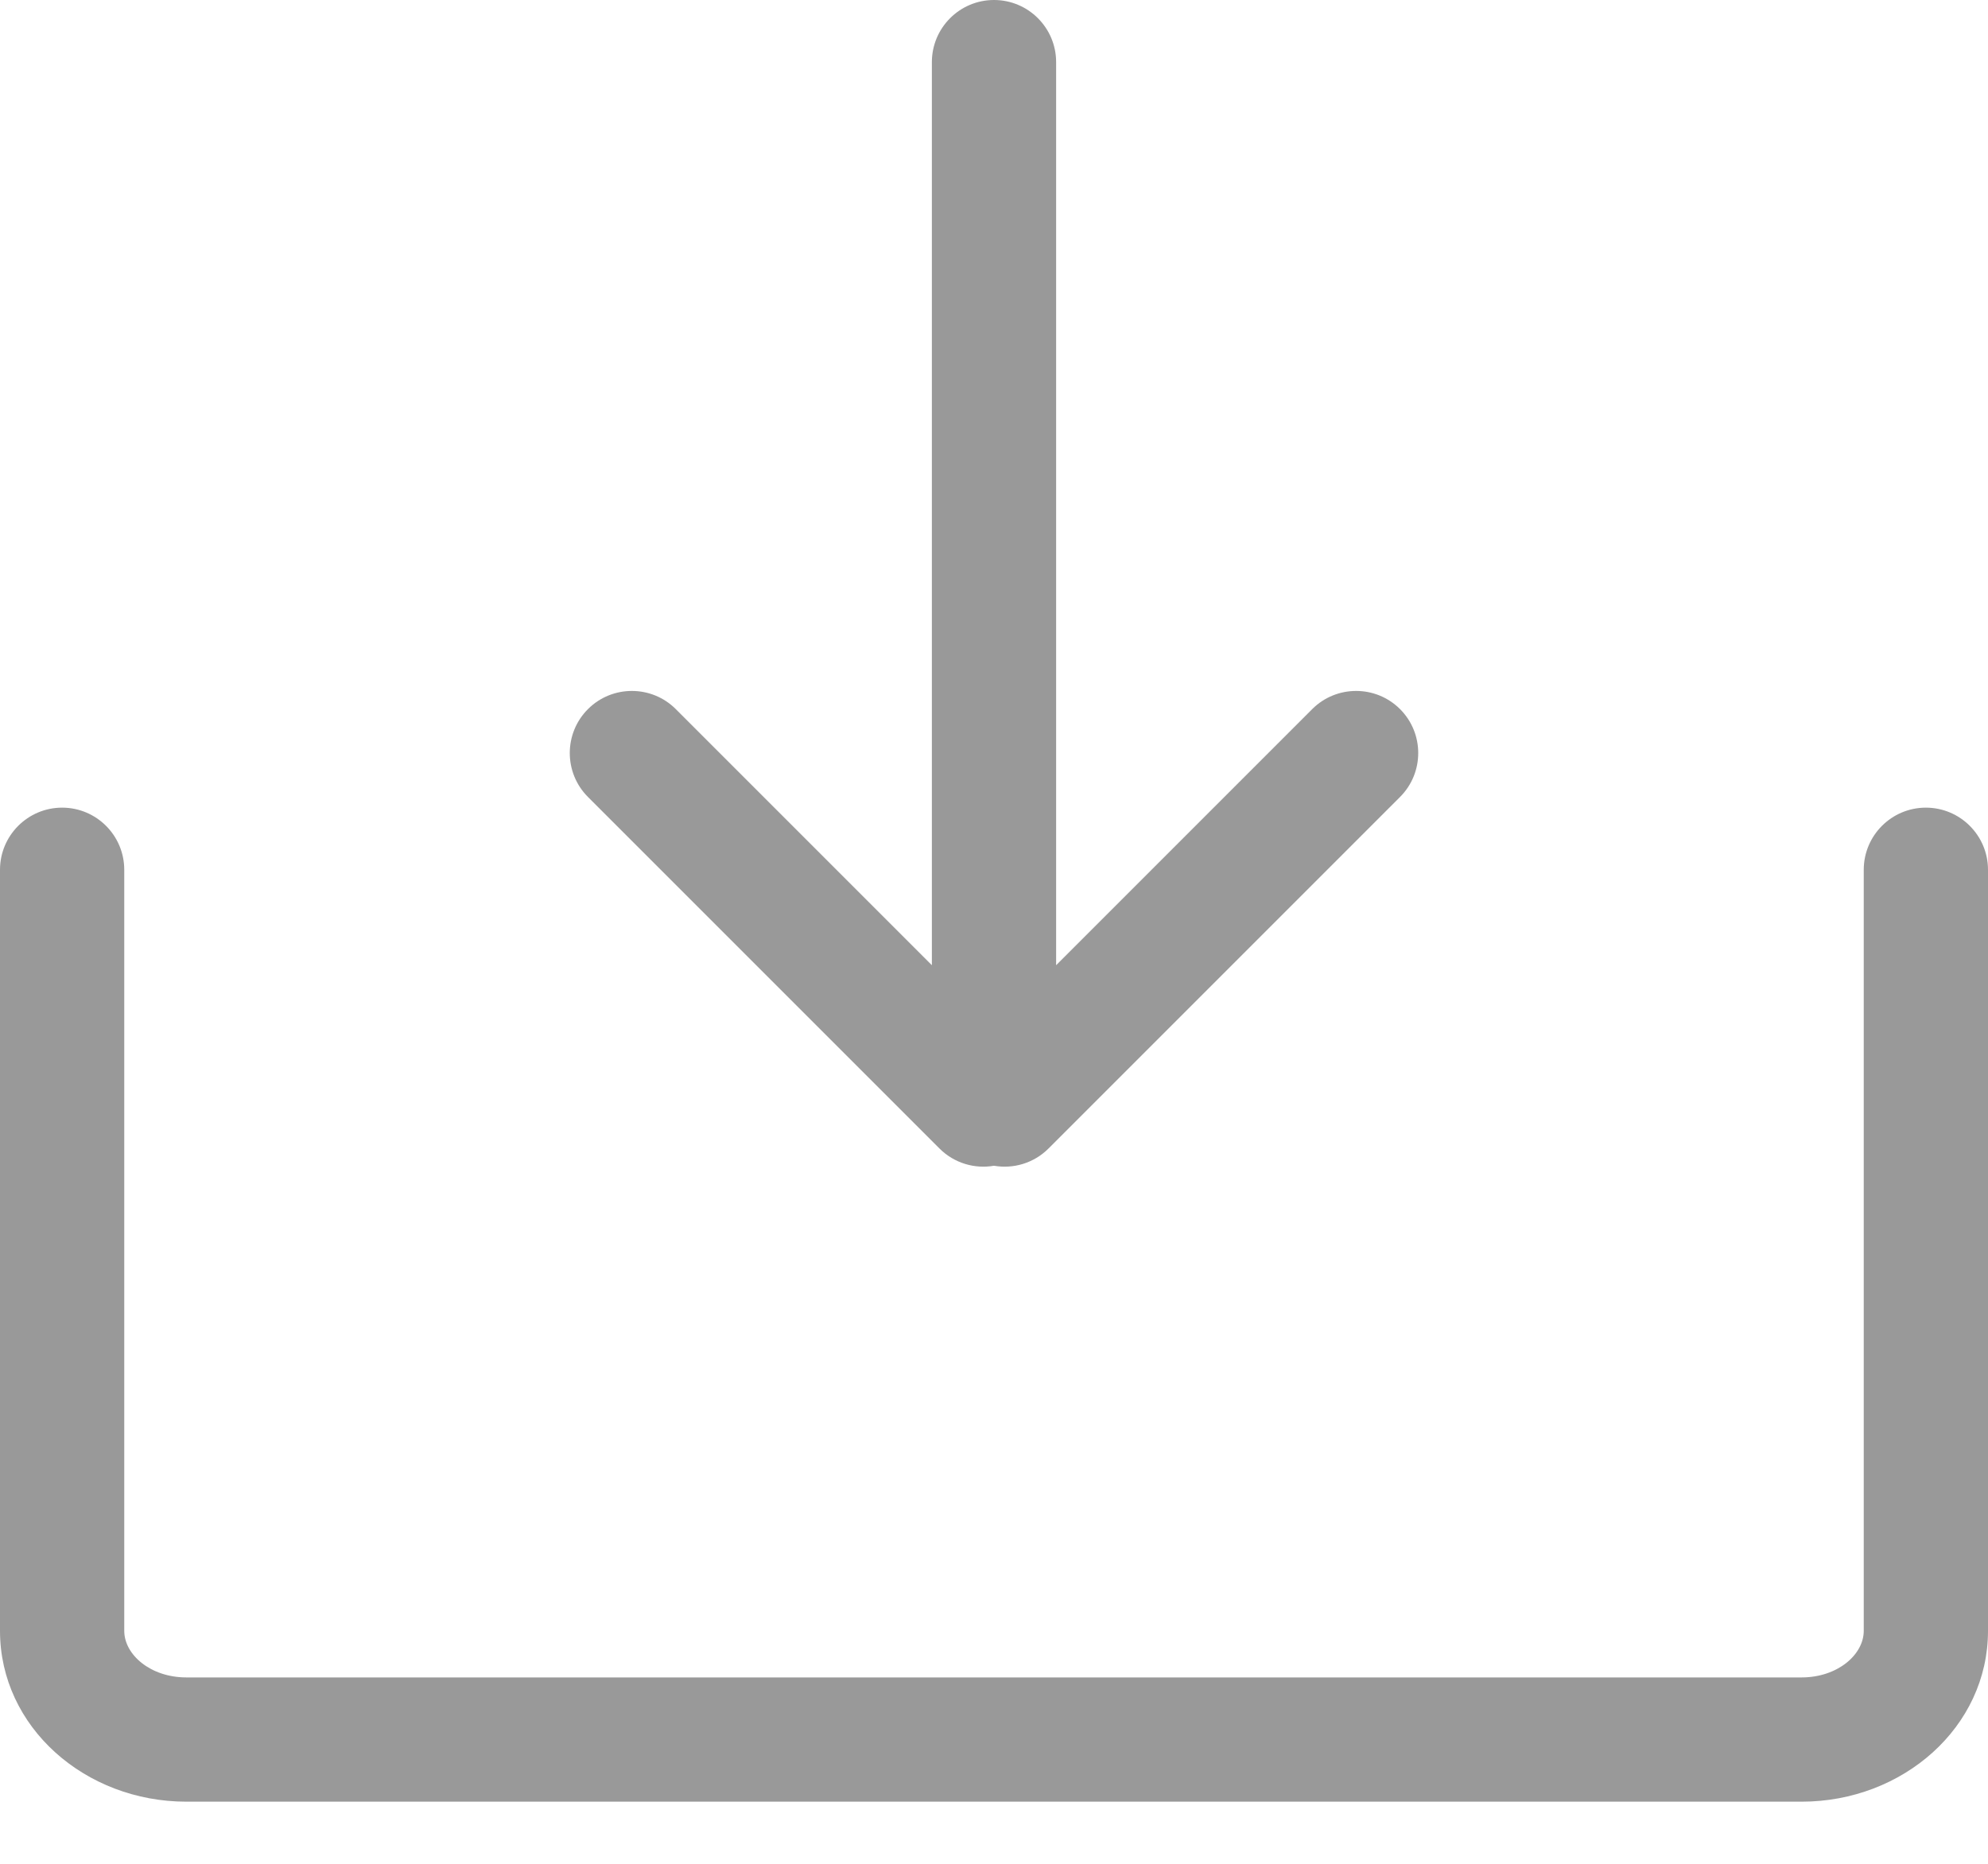<?xml version="1.0" encoding="UTF-8"?>
<svg width="16px" height="15px" viewBox="0 0 16 15" version="1.1" xmlns="http://www.w3.org/2000/svg" xmlns:xlink="http://www.w3.org/1999/xlink">
    <!-- Generator: Sketch 56.1 (81669) - https://sketch.com -->
    <title>xiazai</title>
    <desc>Created with Sketch.</desc>
    <g id="Page-1" stroke="none" stroke-width="1" fill="none" fill-rule="evenodd">
        <g id="点击二级分类和用户查看媒体样式" transform="translate(-697, -173)" fill="#999999" fill-rule="nonzero">
            <g id="分组-2-copy-7" transform="translate(316, 145)">
                <g id="Group-27" transform="translate(381, 28)">
                    <g id="Group-32">
                        <path d="M15,7 C15,6.724 15.224,6.5 15.5,6.5 C15.776,6.5 16,6.724 16,7 L16,13.125 C16,13.9 15.315,14.5 14.5,14.5 L1.5,14.5 C0.685,14.5 0,13.9 0,13.125 L0,7 C0,6.724 0.224,6.5 0.5,6.5 C0.776,6.5 1,6.724 1,7 L1,13.125 C1,13.316 1.21,13.5 1.5,13.5 L14.5,13.5 C14.79,13.5 15,13.316 15,13.125 L15,7 Z M7.5,7.768 L7.5,0.5 C7.5,0.224 7.724,1.19066635e-13 8,1.19015908e-13 C8.276,1.18965182e-13 8.5,0.224 8.5,0.5 L8.5,7.768 L10.561,5.707 C10.756,5.512 11.073,5.512 11.268,5.707 C11.463,5.902 11.463,6.219 11.268,6.414 L8.439,9.243 C8.32,9.362 8.155,9.409 8,9.382 C7.845,9.409 7.68,9.362 7.561,9.243 L4.732,6.414 C4.537,6.219 4.537,5.902 4.732,5.707 C4.927,5.512 5.244,5.512 5.439,5.707 L7.5,7.768 Z" id="形状结合"></path>
                    </g>
                </g>
            </g>
        </g>
    </g>
</svg>